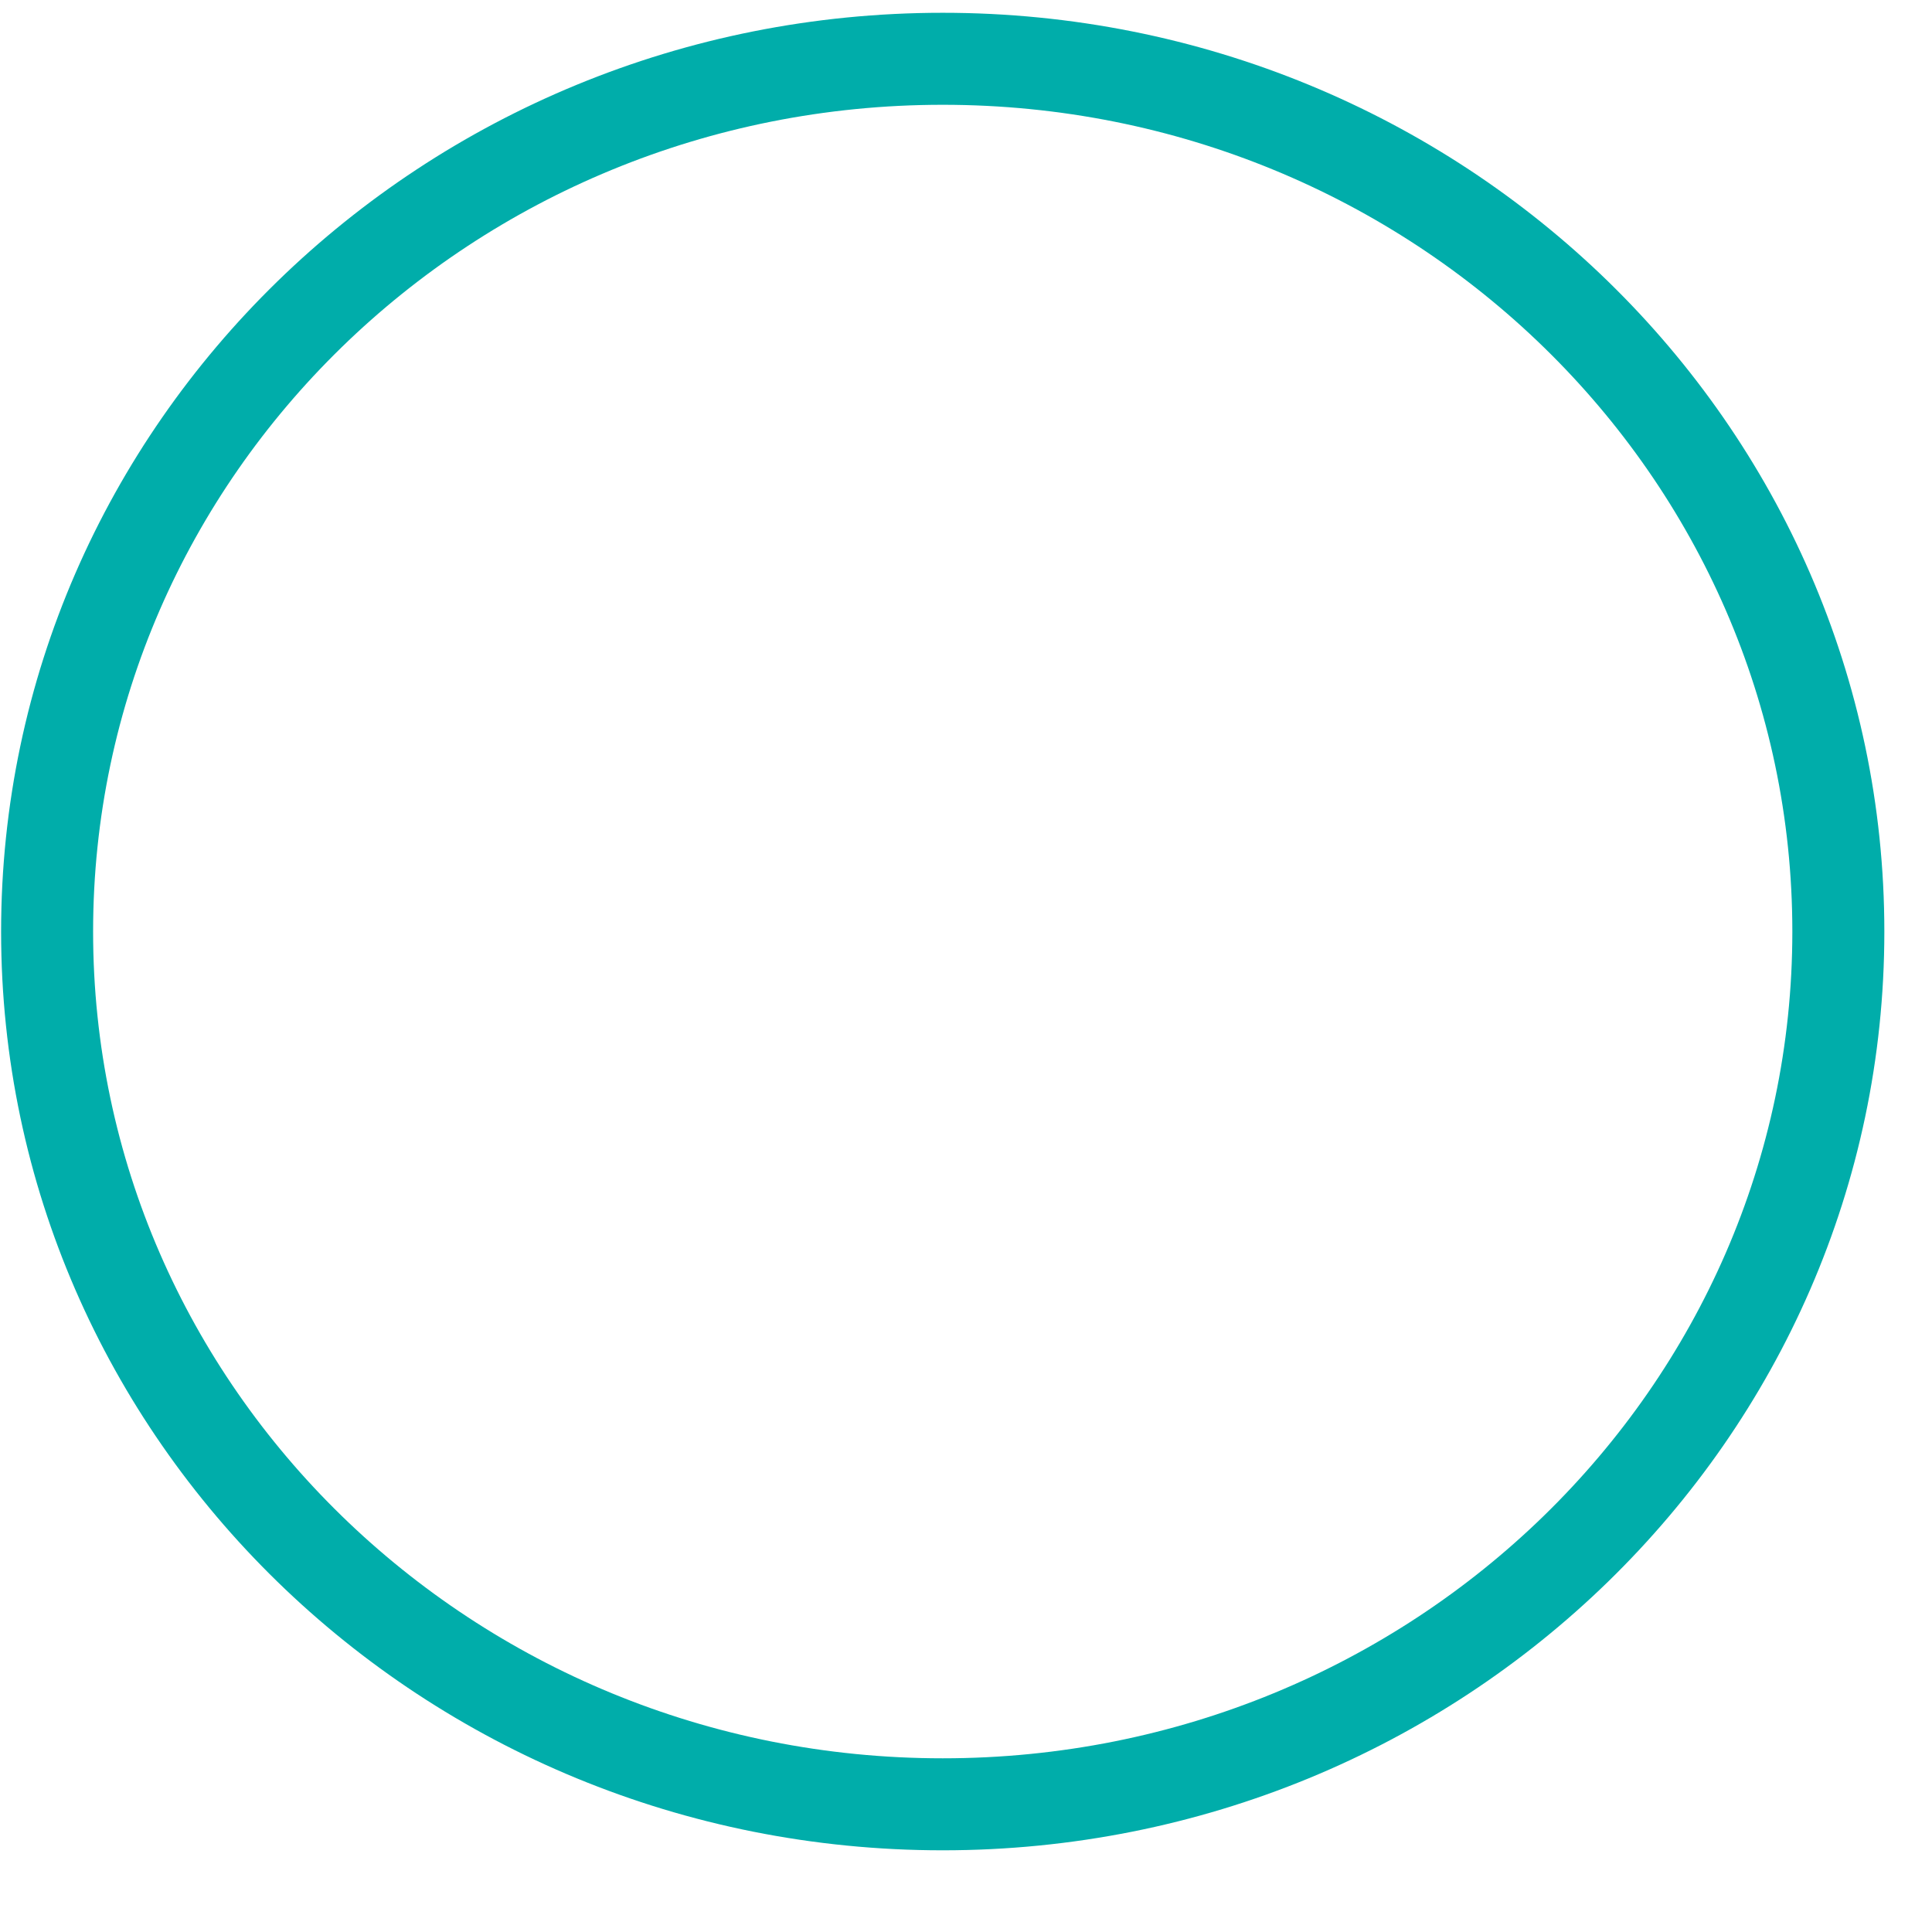 <svg width="21" height="21" viewBox="0 0 21 21" fill="none" xmlns="http://www.w3.org/2000/svg">
<path d="M10.247 19.612C15.623 19.612 19.982 15.365 19.982 10.126C19.982 4.886 15.623 0.639 10.247 0.639C4.871 0.639 0.512 4.886 0.512 10.126C0.512 15.365 4.871 19.612 10.247 19.612Z" stroke="#00ADAA"/>
</svg>
